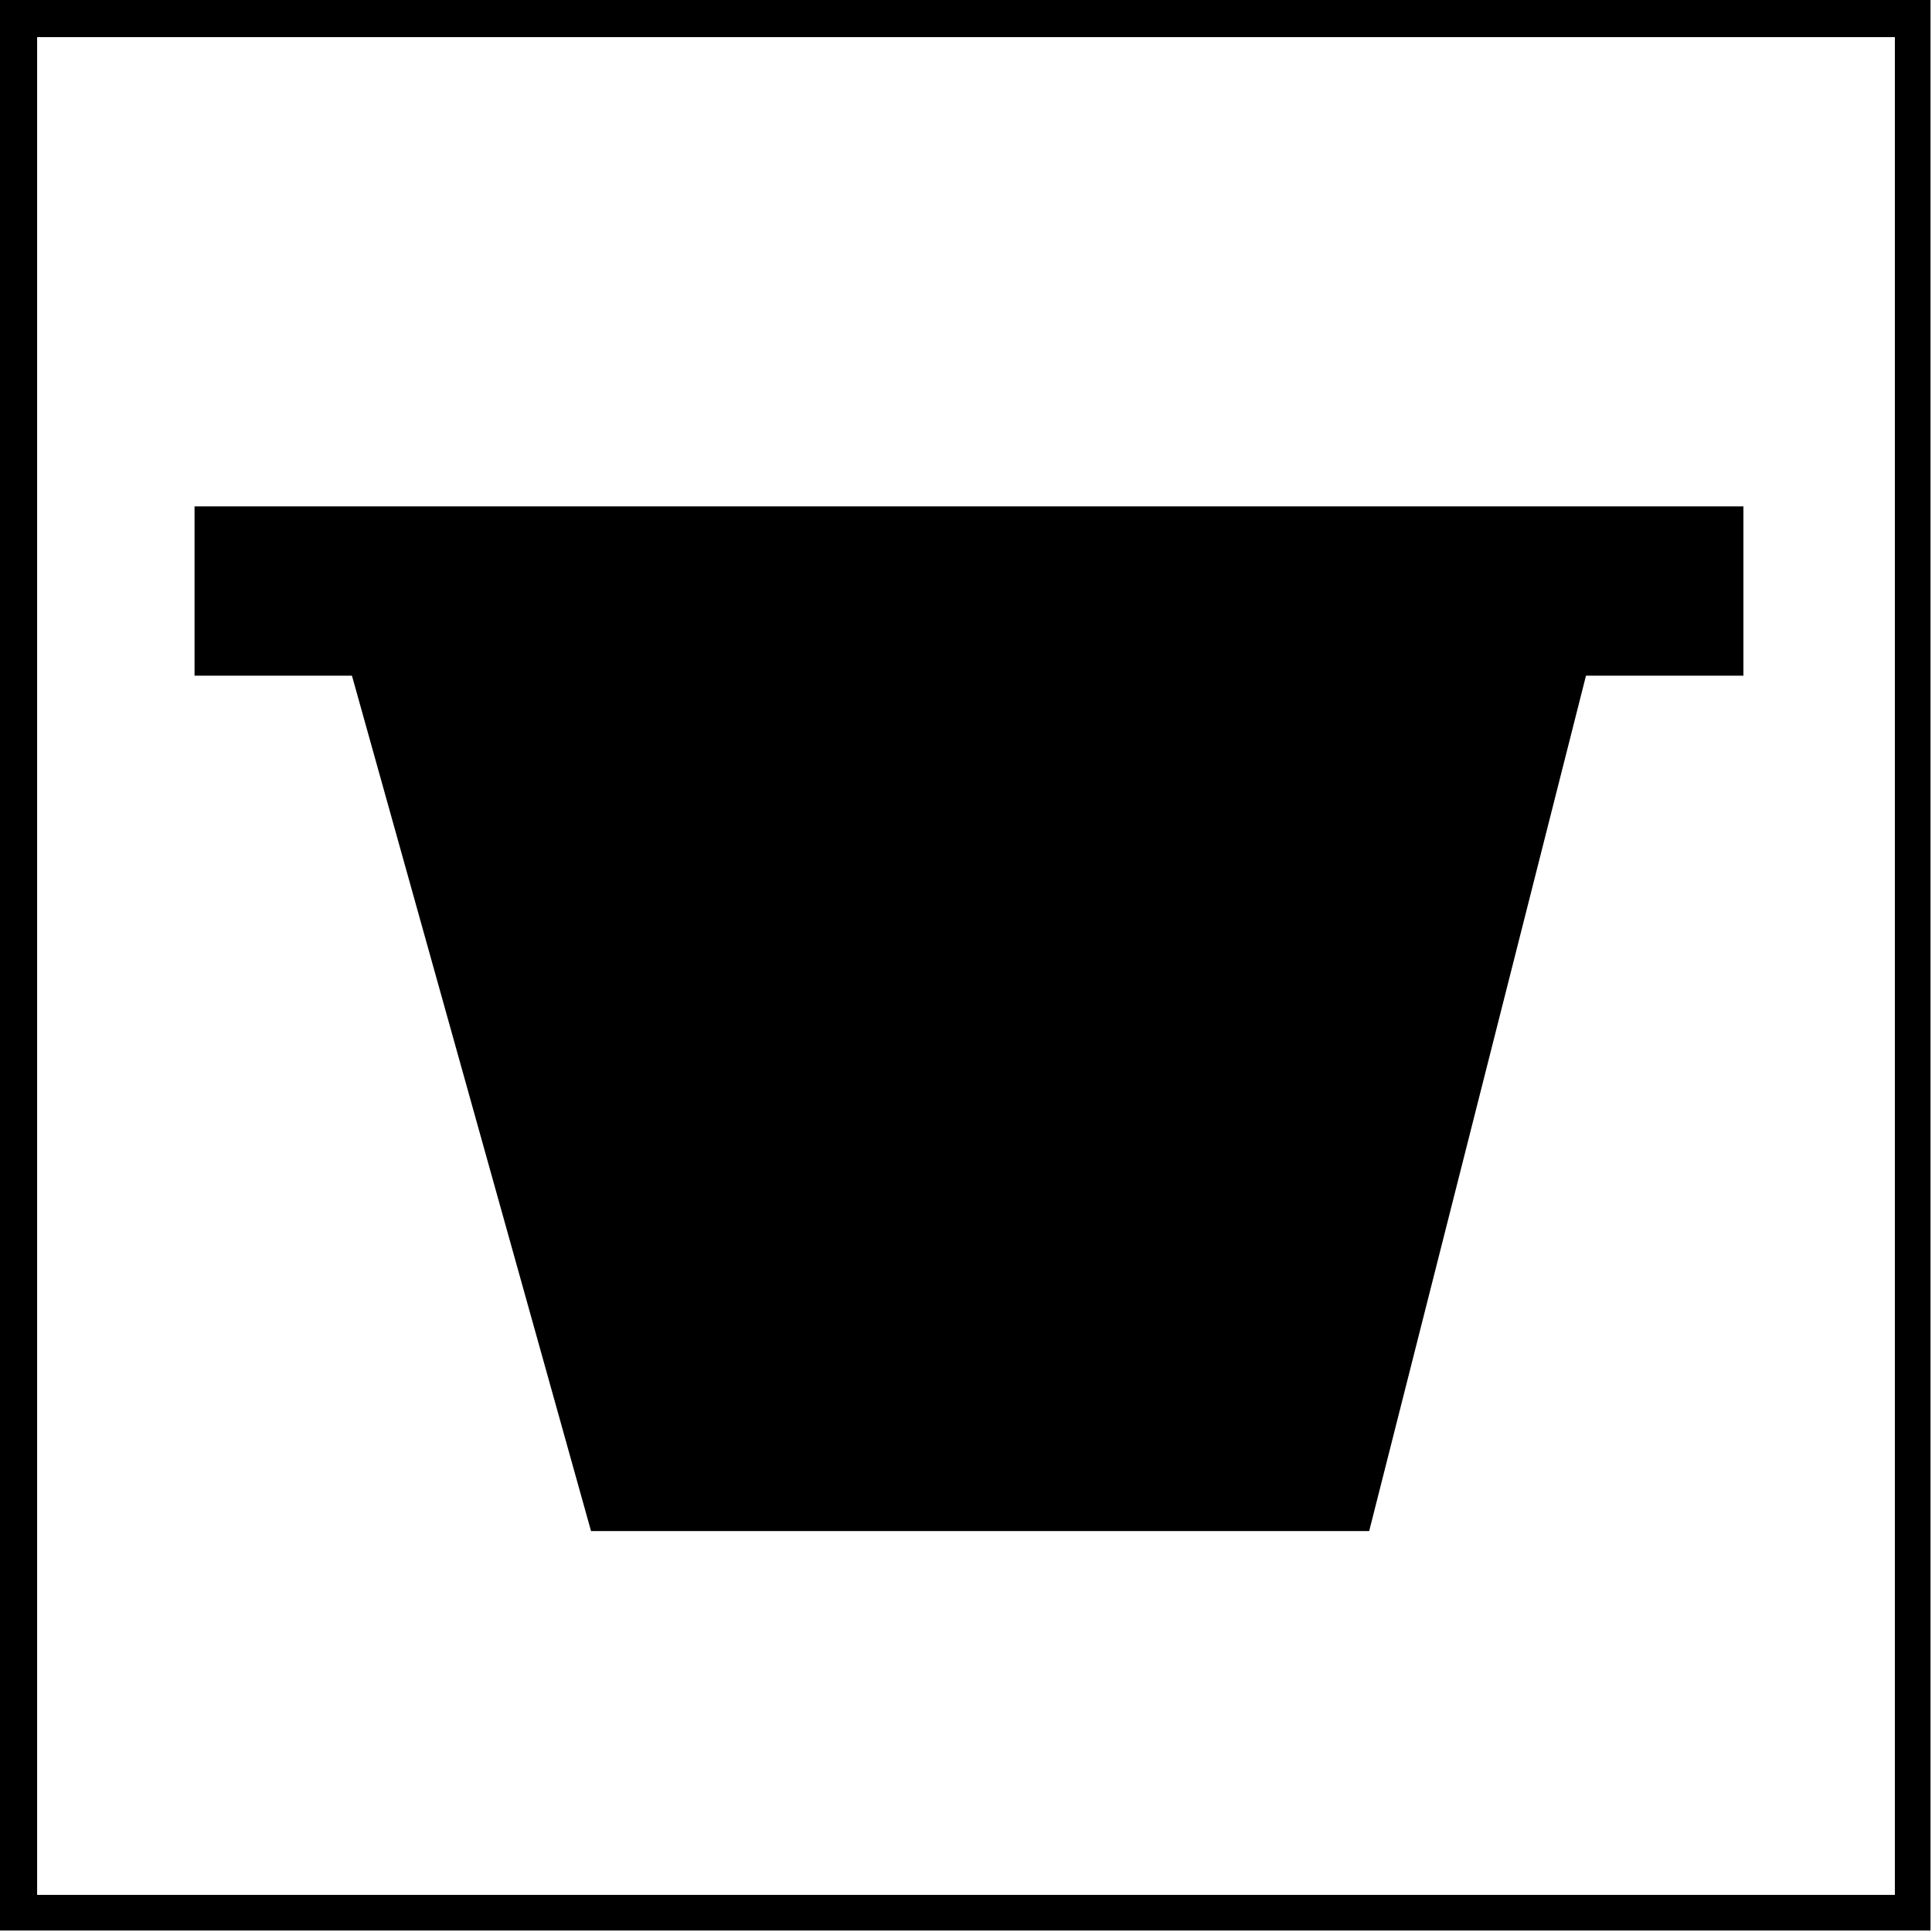 <svg id="Ebene_1" data-name="Ebene 1" xmlns="http://www.w3.org/2000/svg" viewBox="0 0 13.01 13.01"><title>190424 ARP RP Pikto</title><rect fill="#fff" width="13.01" height="13.01"/><path d="M13,13H0V0H13ZM.25,12.76H12.76V.25H.25Z"/><polygon points="1.31 3.41 3.46 3.41 4.78 3.41 8.39 3.41 9.64 3.41 11.74 3.41 11.74 4.55 10.68 4.55 9.22 10.31 3.98 10.31 2.37 4.55 1.31 4.55 1.31 3.41"/></svg>
